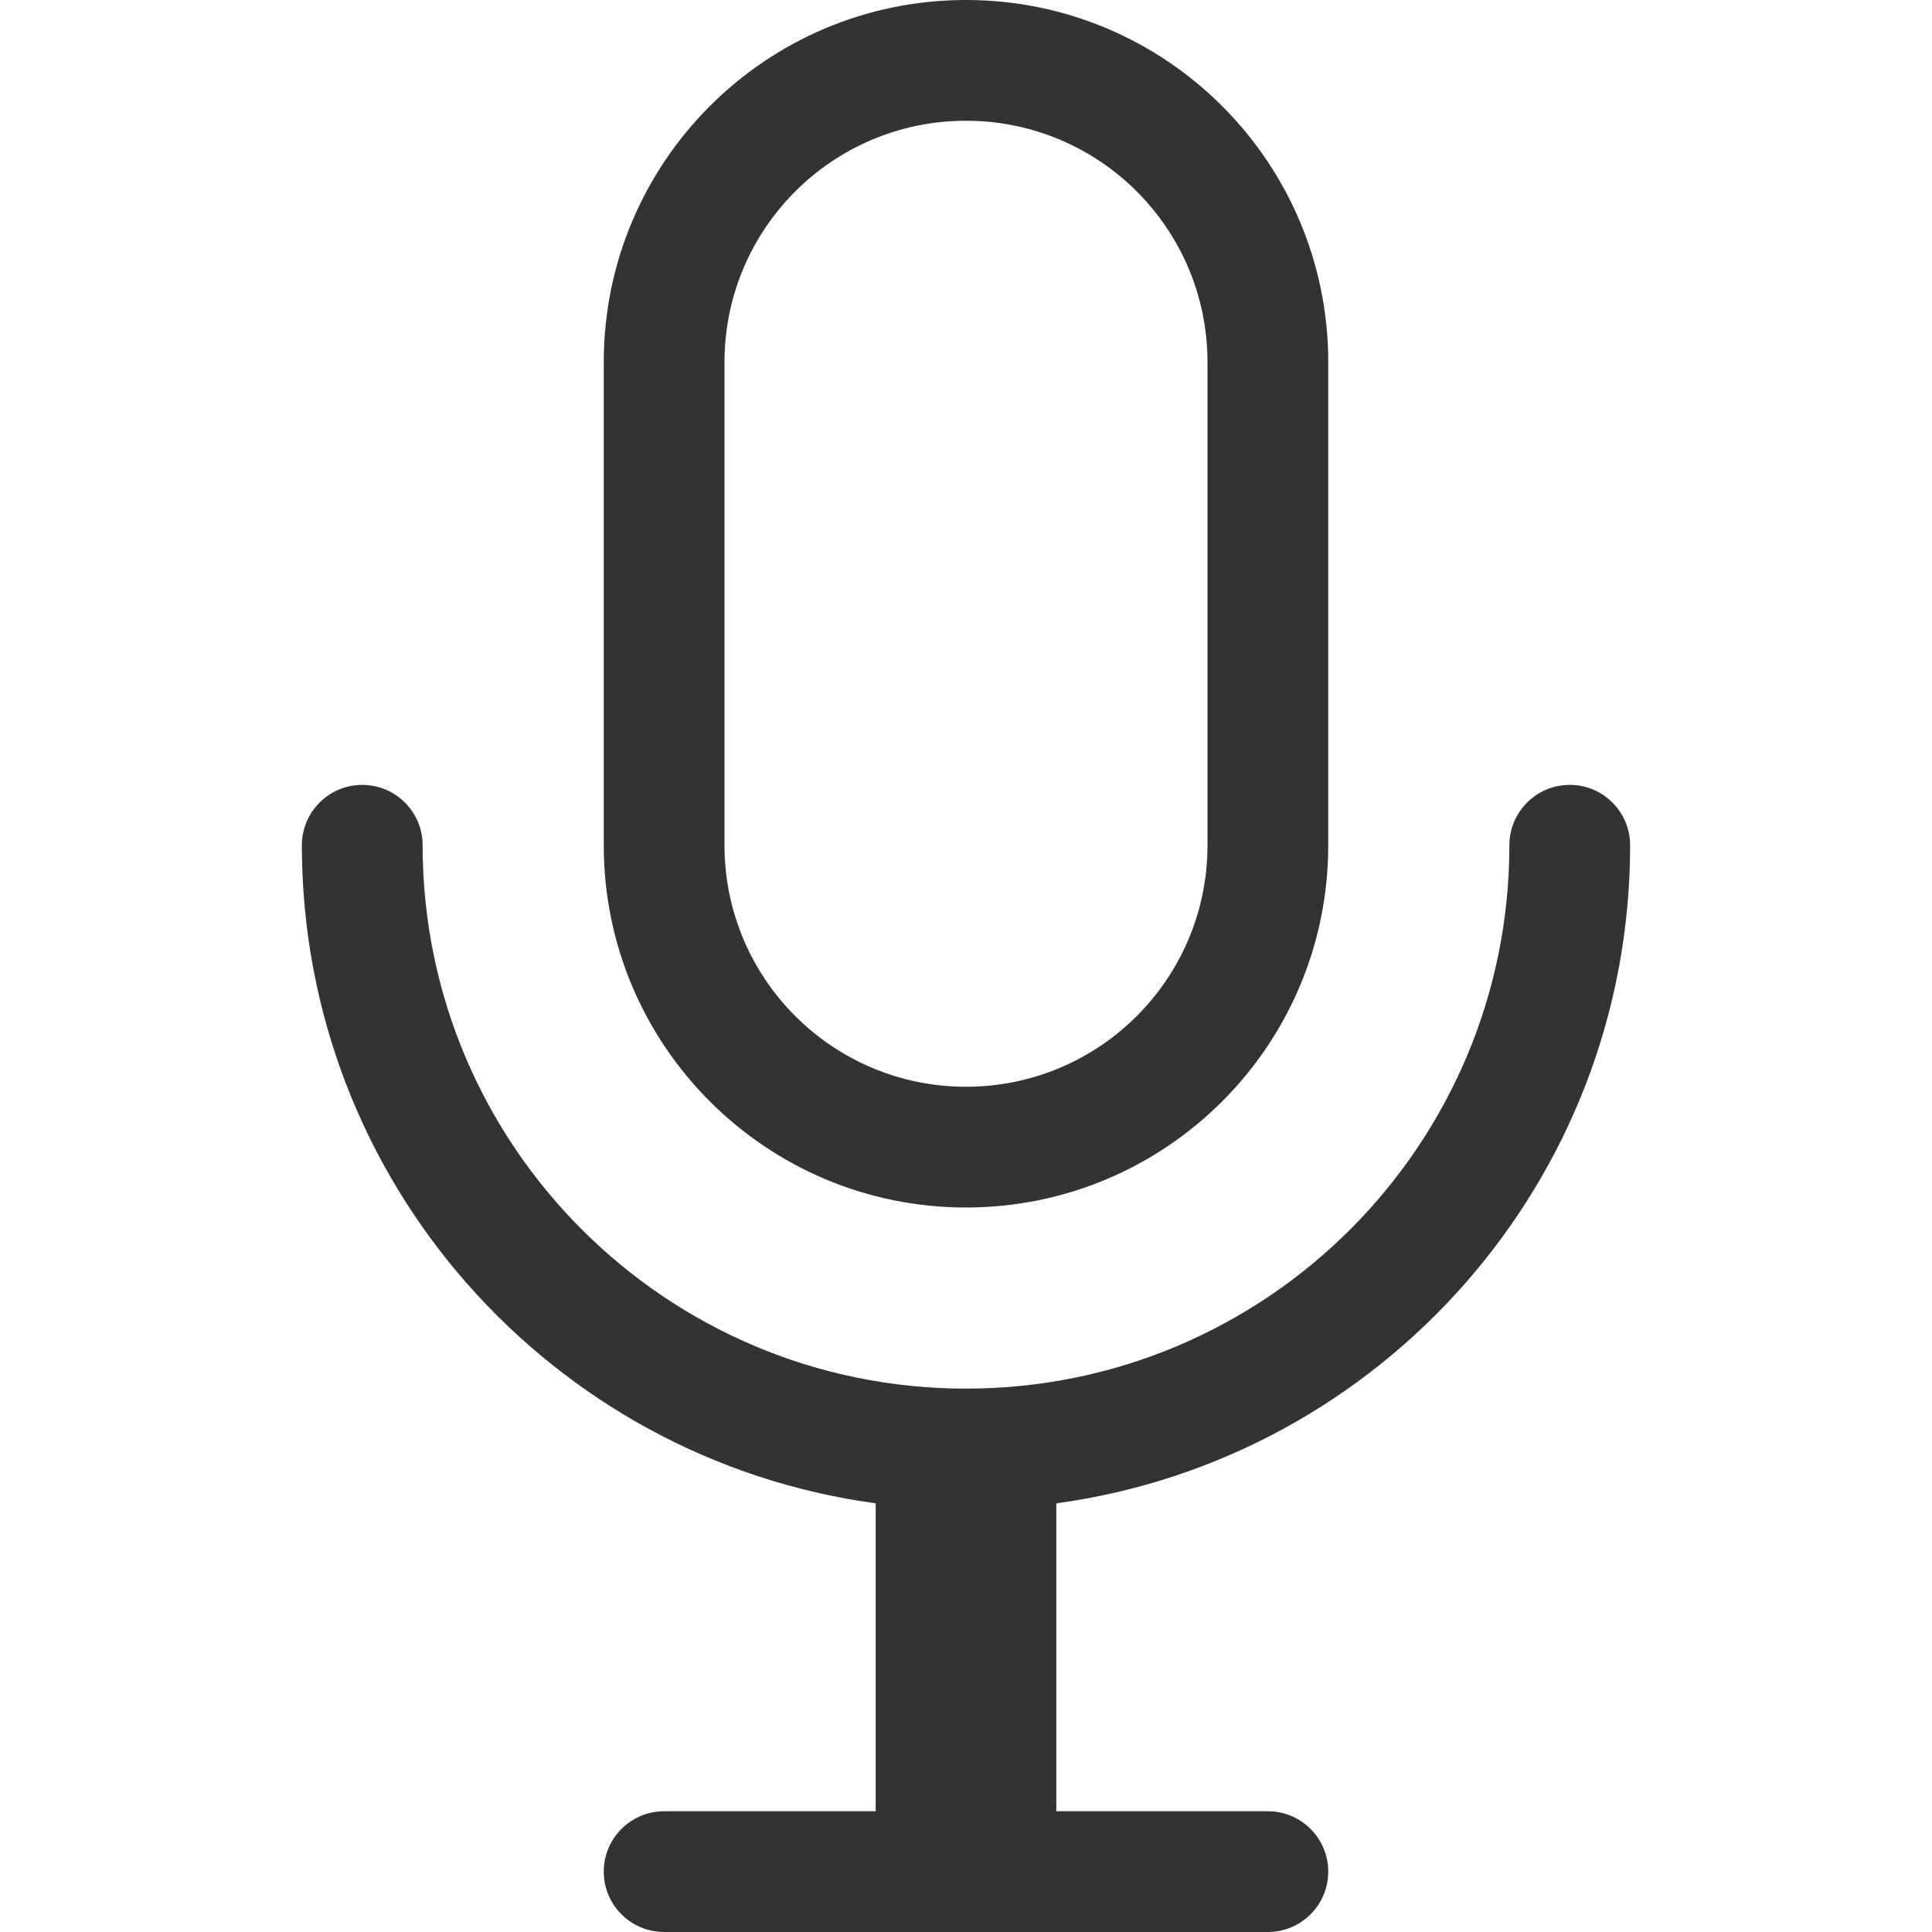 <svg xmlns="http://www.w3.org/2000/svg" width="16" height="16" viewBox="0 0 16 16">
  <path fill="#333" d="M8,1 C6.895,1 6,1.895 6,3 L6,7 C6,8.105 6.895,9 8,9 C9.105,9 10,8.105 10,7 L10,3 C10,1.895 9.105,1 8,1 Z M7.252,15 L7.252,12.45 C4.568,12.085 2.5,9.784 2.5,7 C2.5,6.724 2.724,6.5 3,6.5 C3.276,6.5 3.5,6.724 3.5,7 C3.5,9.485 5.515,11.5 8,11.5 C10.485,11.5 12.5,9.485 12.5,7 C12.5,6.724 12.724,6.5 13,6.5 C13.276,6.5 13.5,6.724 13.5,7 C13.5,9.784 11.432,12.085 8.748,12.45 L8.748,15 L10.5,15 C10.776,15 11,15.224 11,15.5 C11,15.776 10.776,16 10.5,16 L5.5,16 C5.224,16 5,15.776 5,15.5 C5,15.224 5.224,15 5.5,15 L7.252,15 Z M8,0 C9.657,-3.04359188e-16 11,1.343 11,3 L11,7 C11,8.657 9.657,10 8,10 C6.343,10 5,8.657 5,7 L5,3 C5,1.343 6.343,3.04359188e-16 8,0 Z"/>
</svg>
